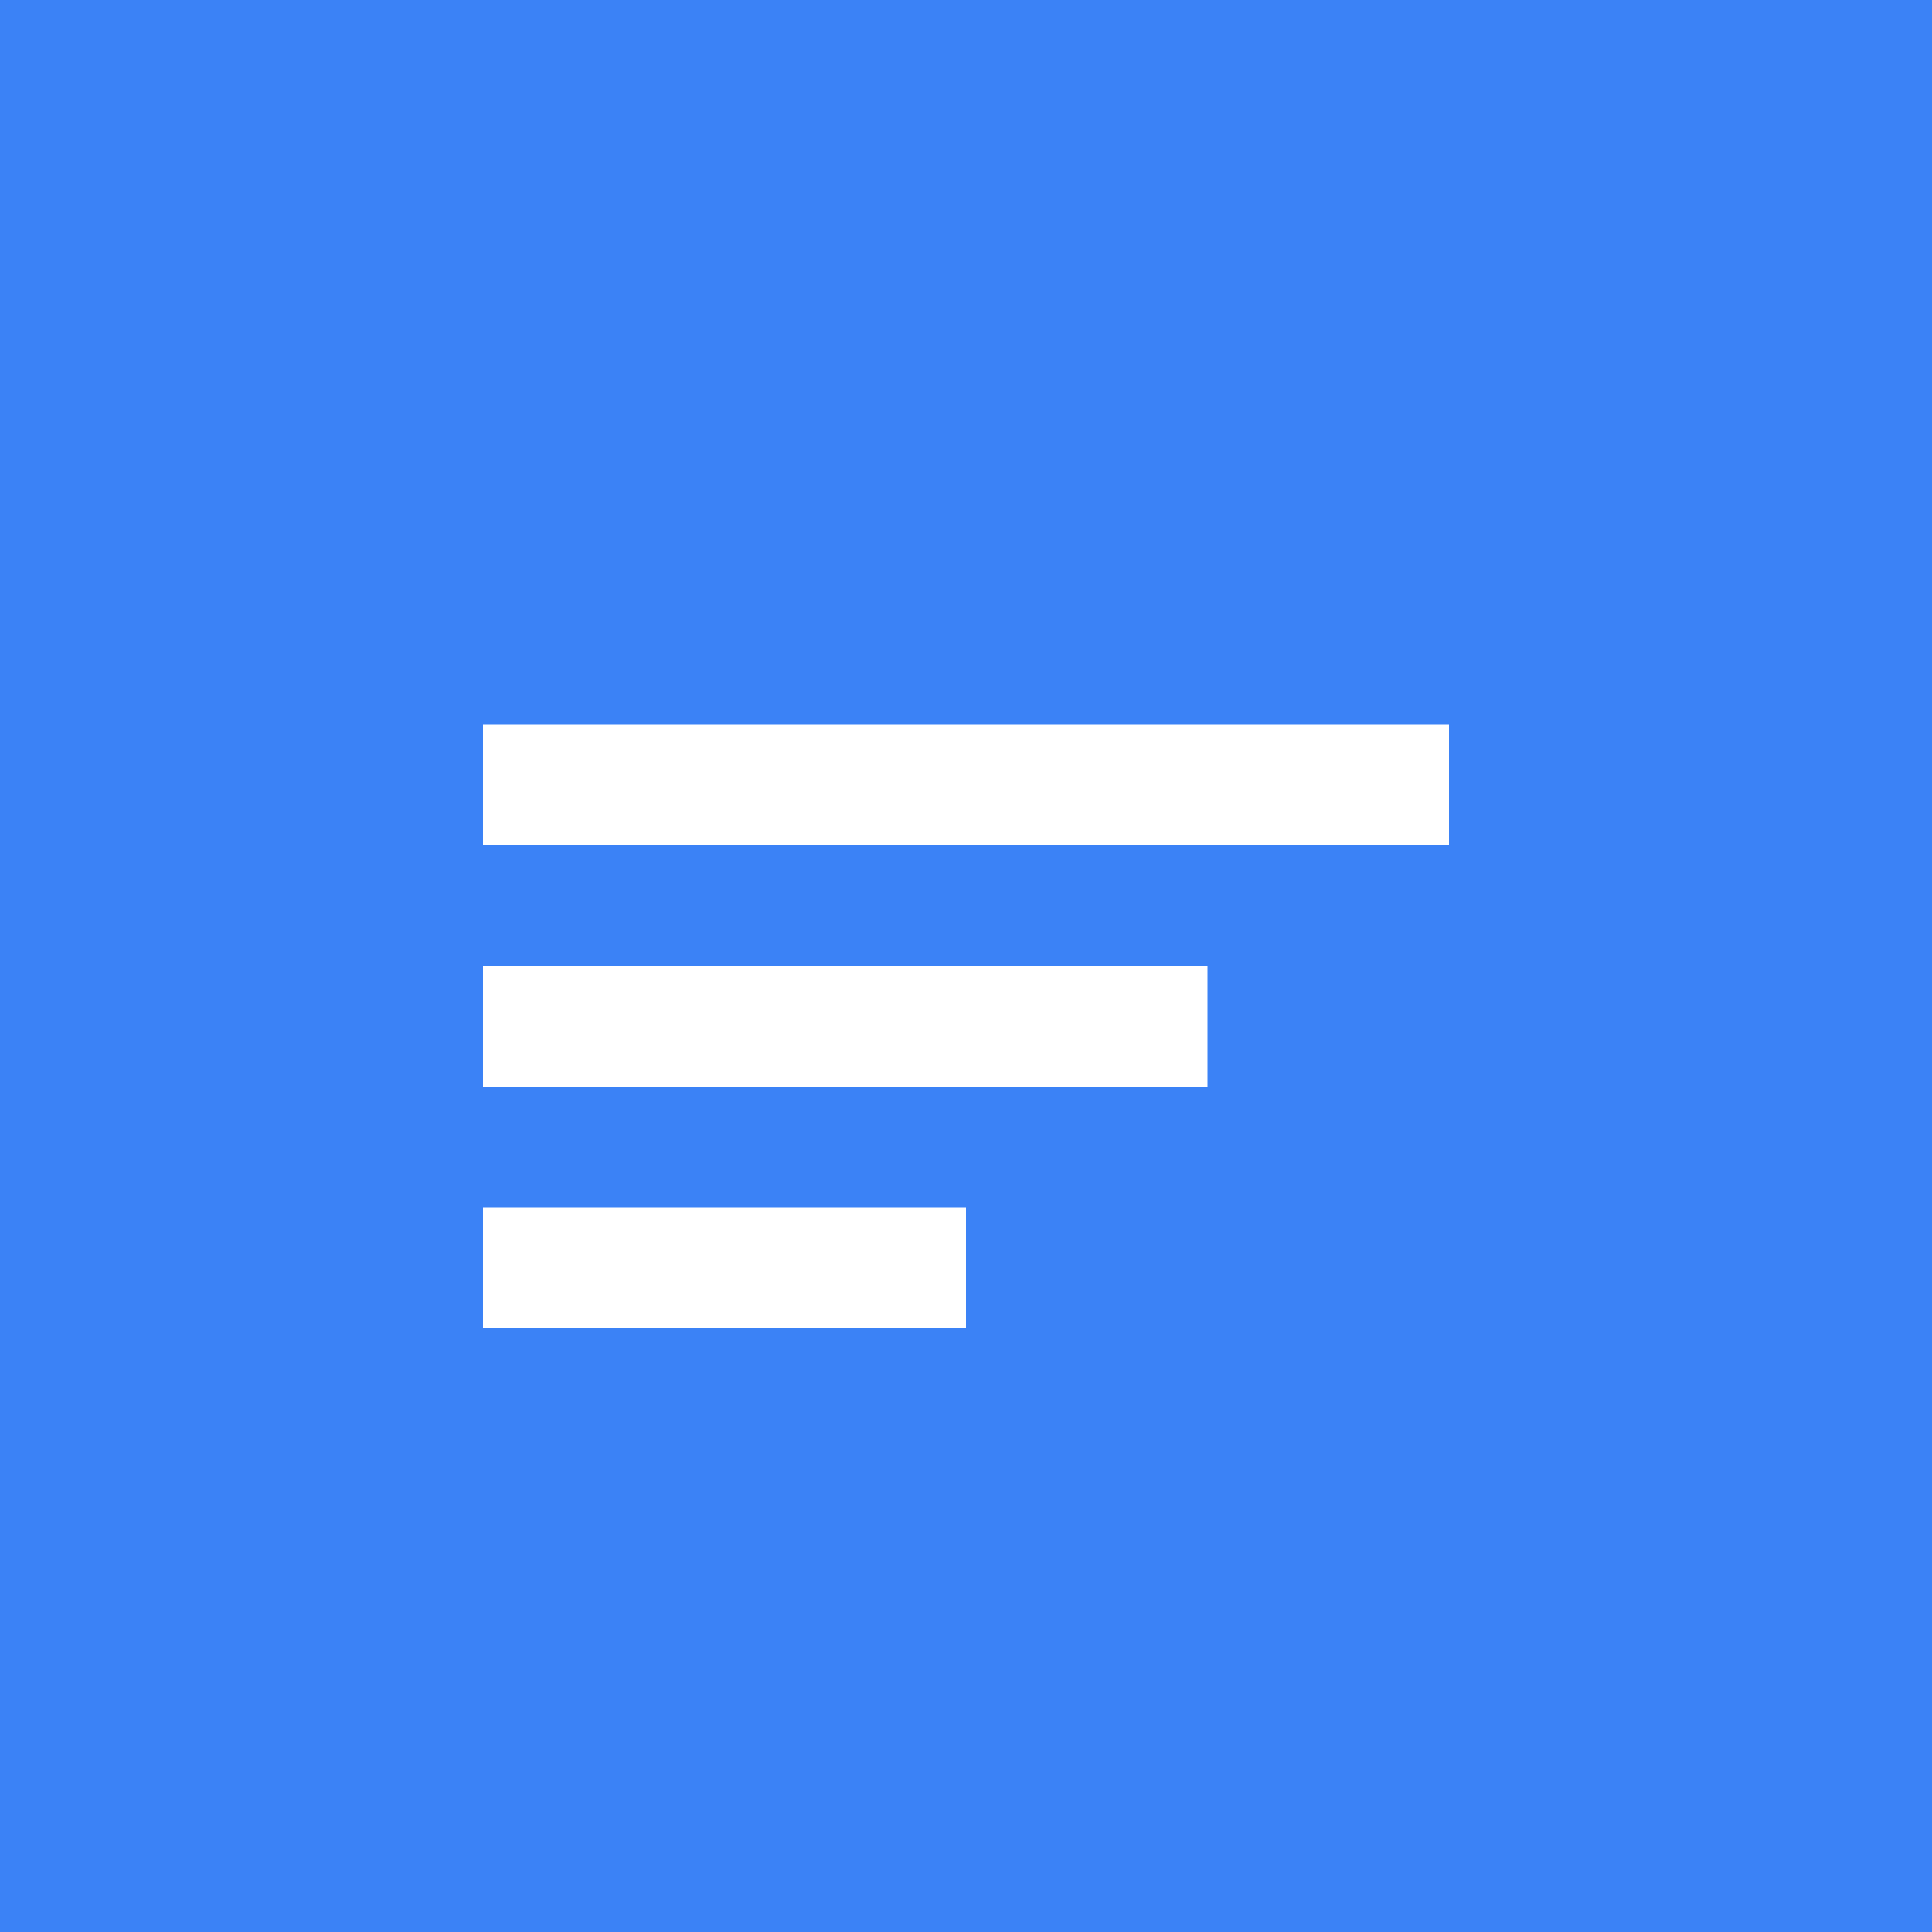 <svg xmlns="http://www.w3.org/2000/svg" width="32" height="32" viewBox="0 0 32 32">
  <rect width="32" height="32" fill="#3b82f6"/>
  <path d="M8 12h16v2H8zm0 4h12v2H8zm0 4h8v2H8z" fill="white"/>
</svg>